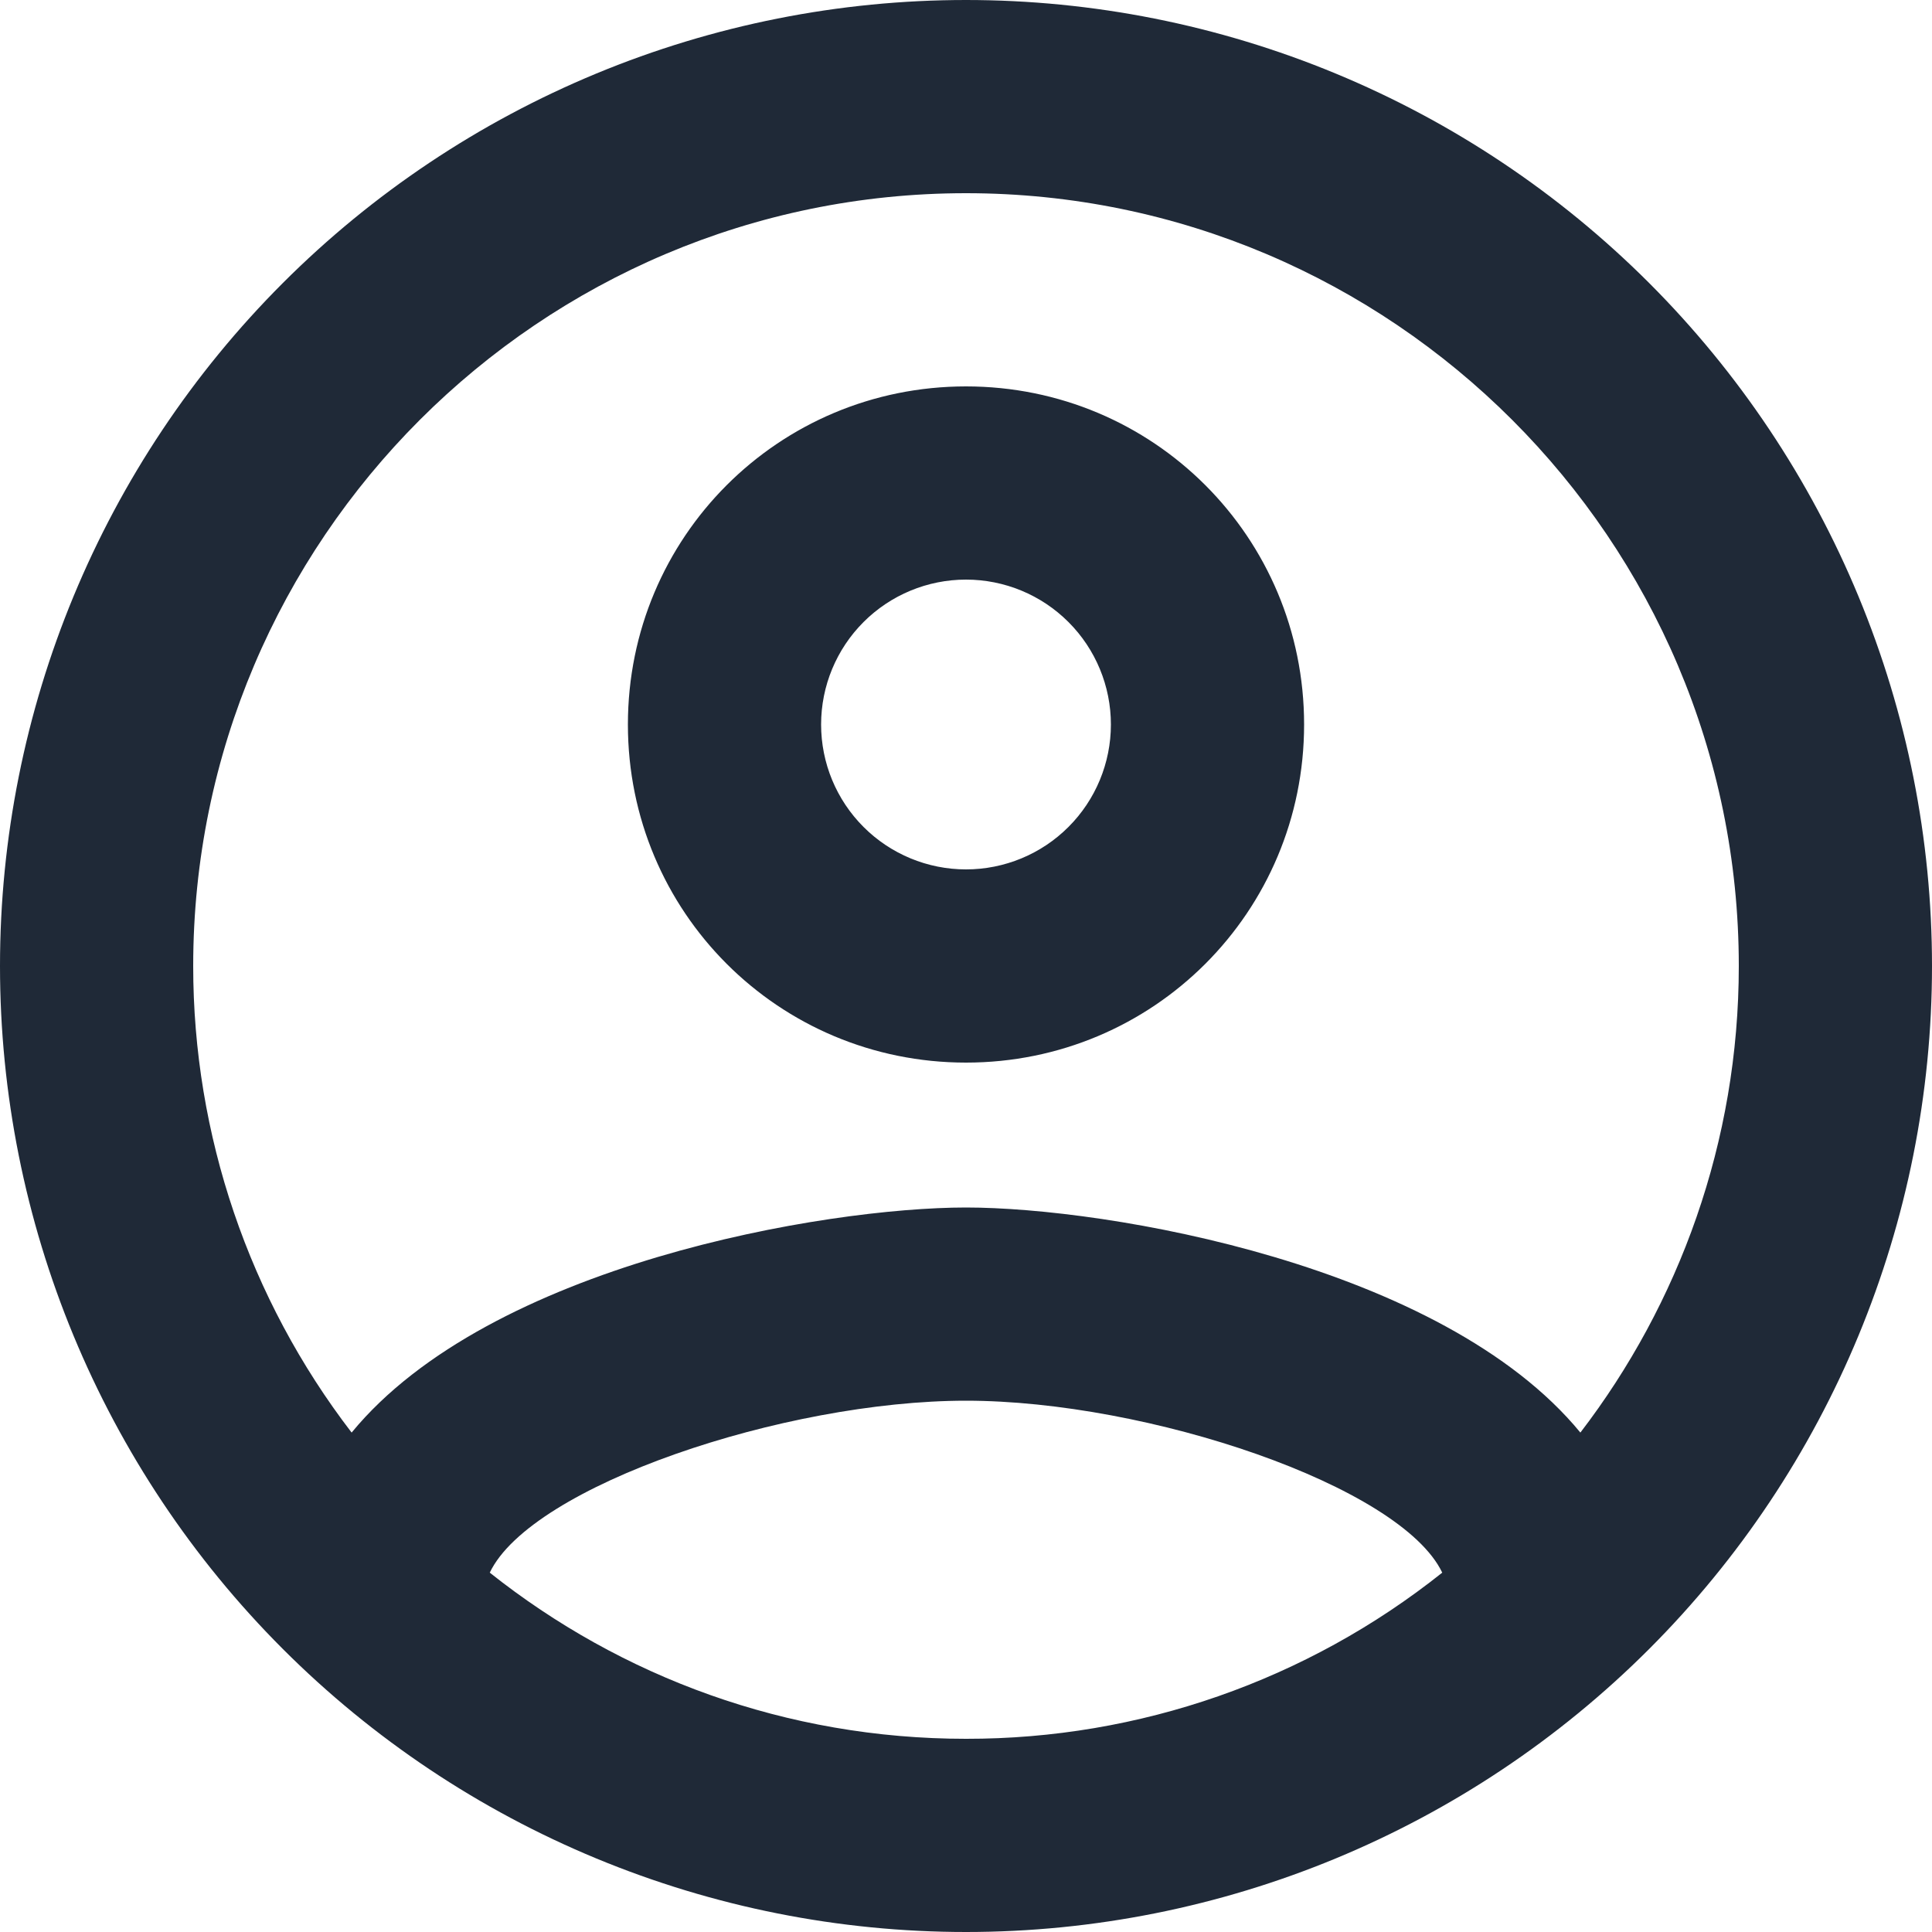 <svg width="160" height="160" viewBox="0 0 160 160" fill="none" xmlns="http://www.w3.org/2000/svg">
<path d="M80 0C69.494 0 59.091 2.069 49.385 6.09C39.679 10.11 30.86 16.003 23.431 23.431C8.429 38.434 0 58.783 0 80C0 101.217 8.429 121.566 23.431 136.569C30.86 143.997 39.679 149.89 49.385 153.91C59.091 157.931 69.494 160 80 160C101.217 160 121.566 151.571 136.569 136.569C151.571 121.566 160 101.217 160 80C160 69.494 157.931 59.091 153.91 49.385C149.89 39.679 143.997 30.86 136.569 23.431C129.14 16.003 120.321 10.11 110.615 6.09C100.909 2.069 90.506 0 80 0M40.56 130.24C44 123.04 64.96 116 80 116C95.04 116 116 123.04 119.44 130.24C108.235 139.168 94.327 144.021 80 144C65.12 144 51.44 138.88 40.56 130.24ZM130.88 118.64C119.44 104.72 91.68 100 80 100C68.32 100 40.56 104.72 29.12 118.64C20.61 107.557 15.997 93.974 16 80C16 44.72 44.72 16 80 16C115.28 16 144 44.72 144 80C144 94.56 139.04 108 130.88 118.64M80 32C64.48 32 52 44.48 52 60C52 75.52 64.48 88 80 88C95.52 88 108 75.52 108 60C108 44.48 95.52 32 80 32ZM80 72C76.817 72 73.765 70.736 71.515 68.485C69.264 66.235 68 63.183 68 60C68 56.817 69.264 53.765 71.515 51.515C73.765 49.264 76.817 48 80 48C83.183 48 86.235 49.264 88.485 51.515C90.736 53.765 92 56.817 92 60C92 63.183 90.736 66.235 88.485 68.485C86.235 70.736 83.183 72 80 72Z" fill="#1F2937"/>
</svg>
